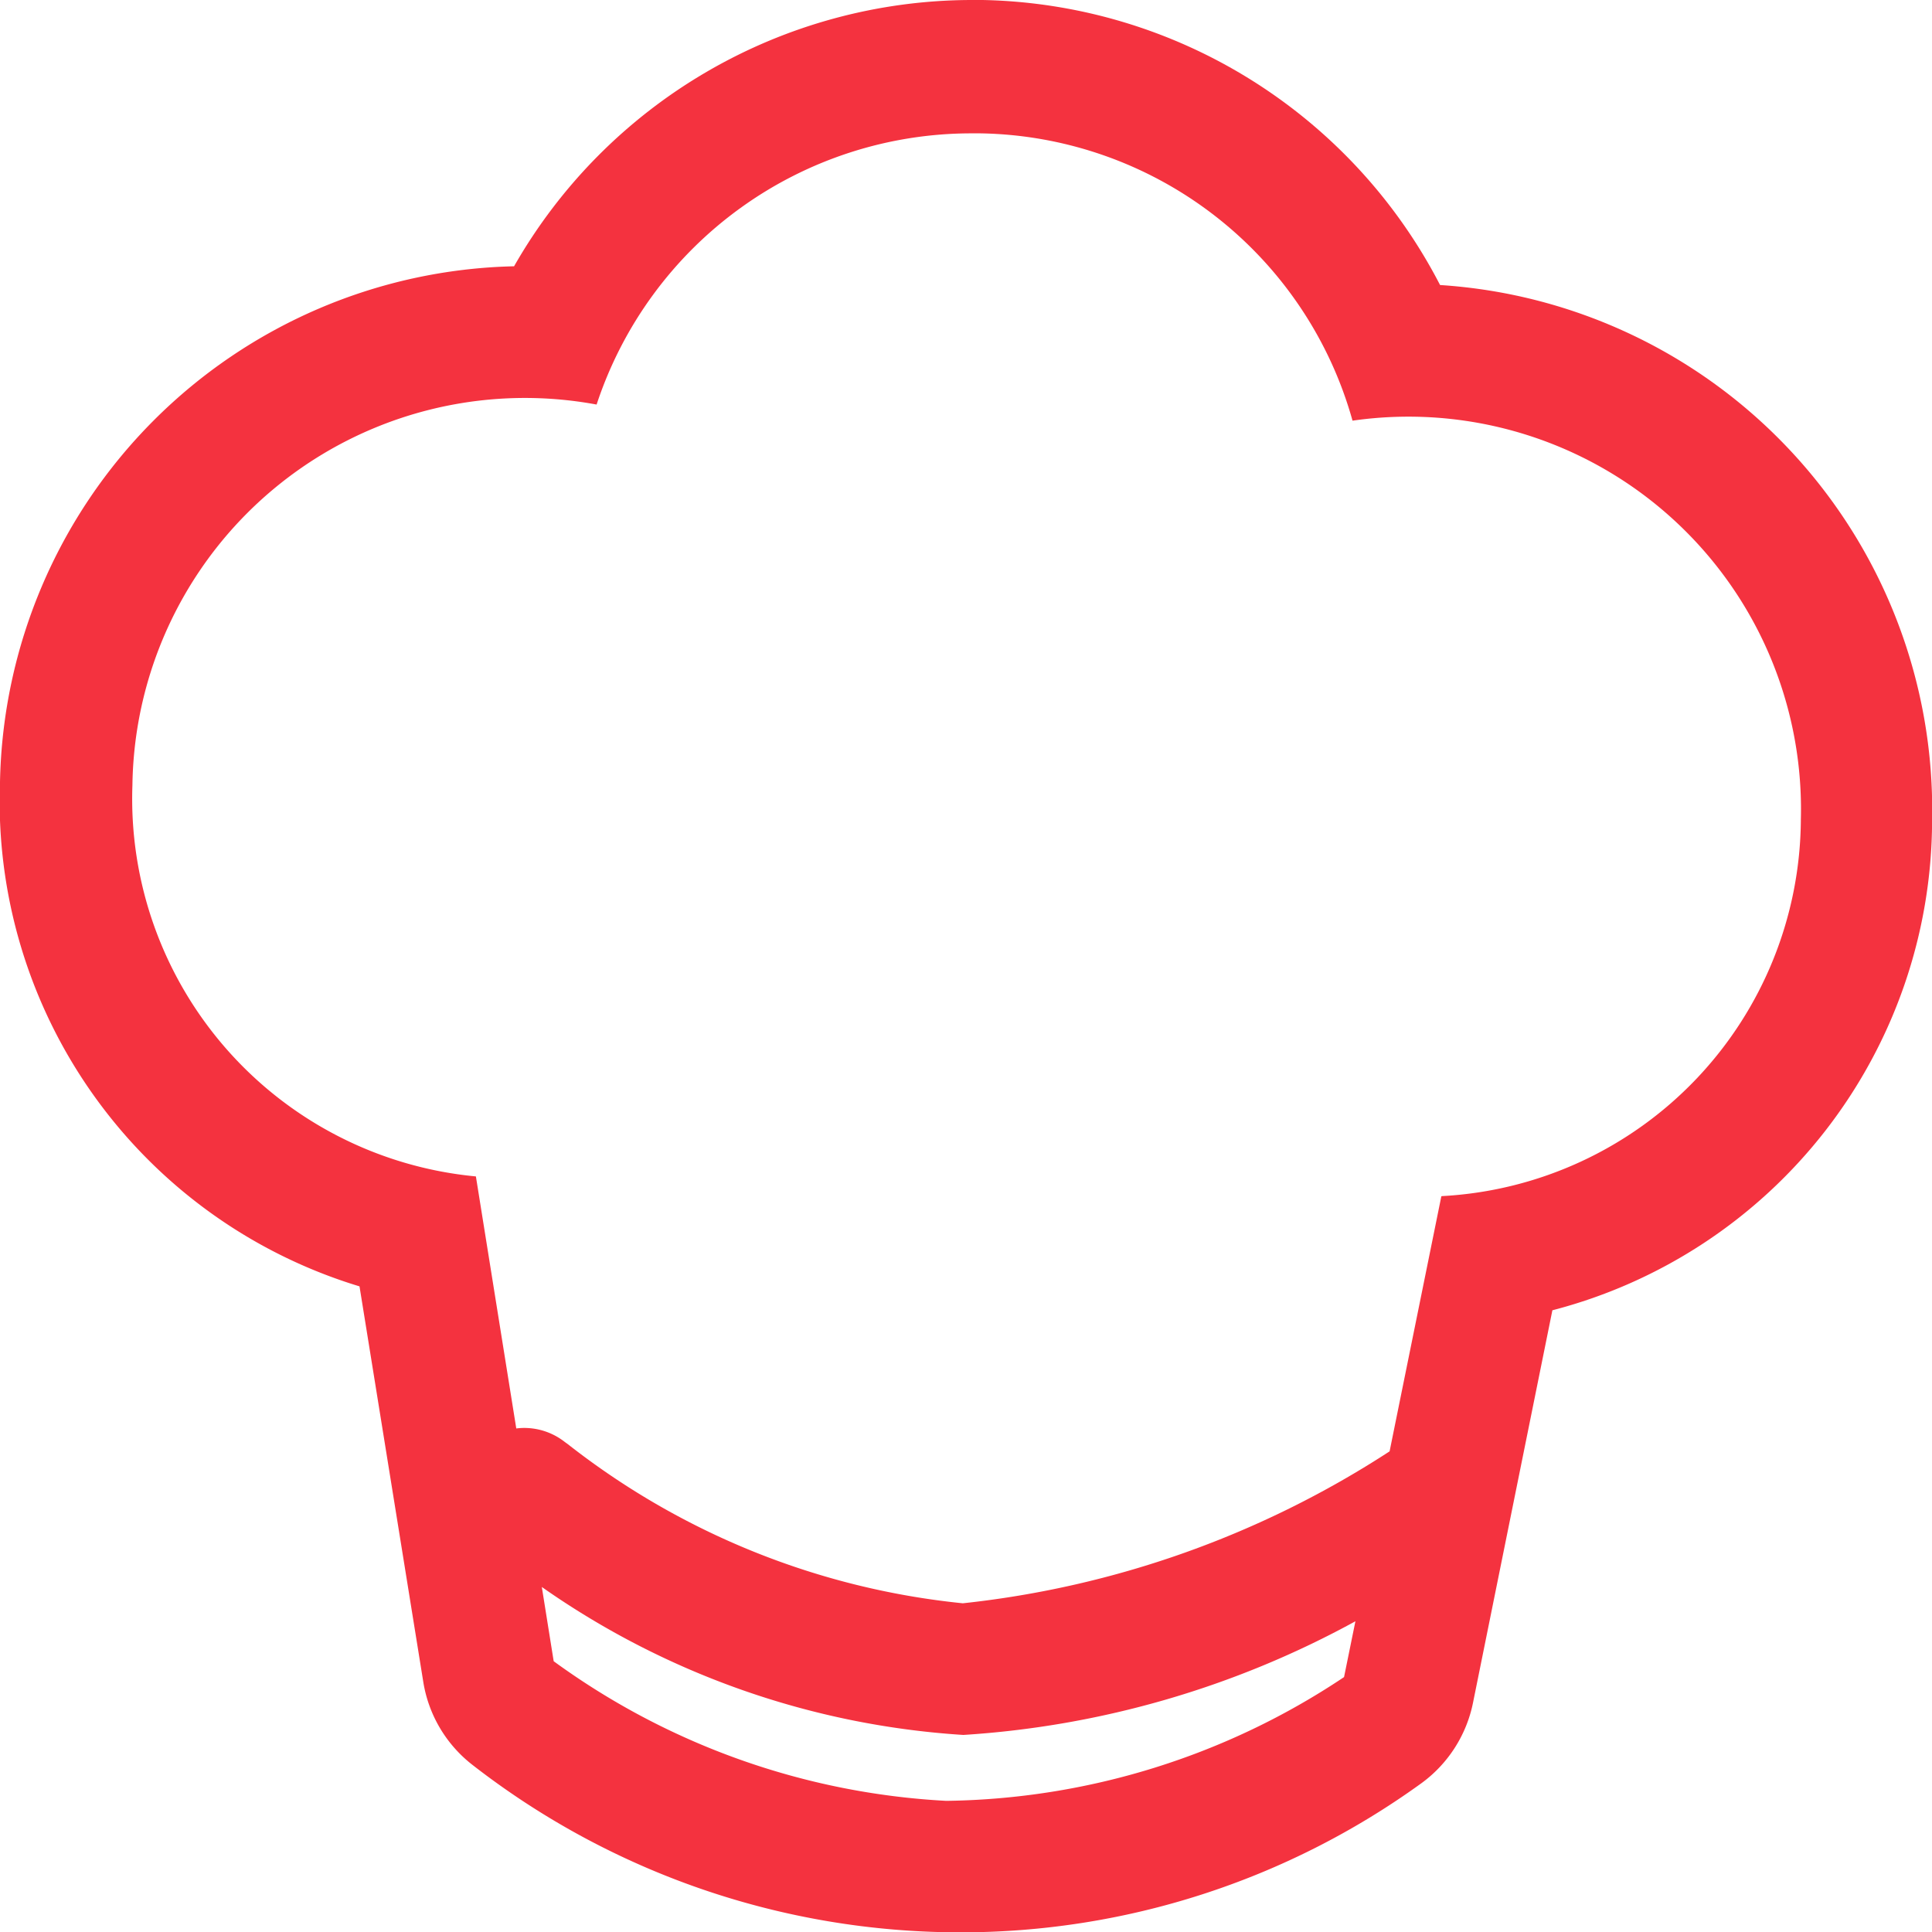 <svg fill="#f4323f" xmlns="http://www.w3.org/2000/svg" width="22.775" height="22.779" viewBox="0 0 22.775 22.779">
  <path id="Shape" d="M11.307,22.779h0A9.362,9.362,0,0,1,5.563,20.8a1.548,1.548,0,0,1-.574-.978l-.751-4.658A5.976,5.976,0,0,1,0,9.22,6.2,6.2,0,0,1,6.06,3.139,6.221,6.221,0,0,1,11.457,0h.127a6.208,6.208,0,0,1,5.392,3.36,6.2,6.2,0,0,1,5.8,6.319A5.976,5.976,0,0,1,18.3,15.446l-.936,4.628a1.555,1.555,0,0,1-.616.953A9.261,9.261,0,0,1,11.307,22.779Zm-4.92-4.072.14.876a8.628,8.628,0,0,0,4.627,1.646,8.632,8.632,0,0,0,4.69-1.459l.134-.658a11.065,11.065,0,0,1-4.622,1.34A9.717,9.717,0,0,1,6.386,18.707Zm-.205-1.874A.775.775,0,0,1,6.66,17l.032.023A9.011,9.011,0,0,0,11.35,18.9a11.458,11.458,0,0,0,5.031-1.791l.61-3.007L17,14.1a4.47,4.47,0,0,0,4.229-4.441,4.627,4.627,0,0,0-5.285-4.7,4.634,4.634,0,0,0-4.387-3.387H11.46A4.652,4.652,0,0,0,7.033,4.769,4.628,4.628,0,0,0,1.561,9.256,4.472,4.472,0,0,0,5.61,13.868l.476,2.971A.77.77,0,0,1,6.181,16.833Z" transform="translate(0)"/>
</svg>
